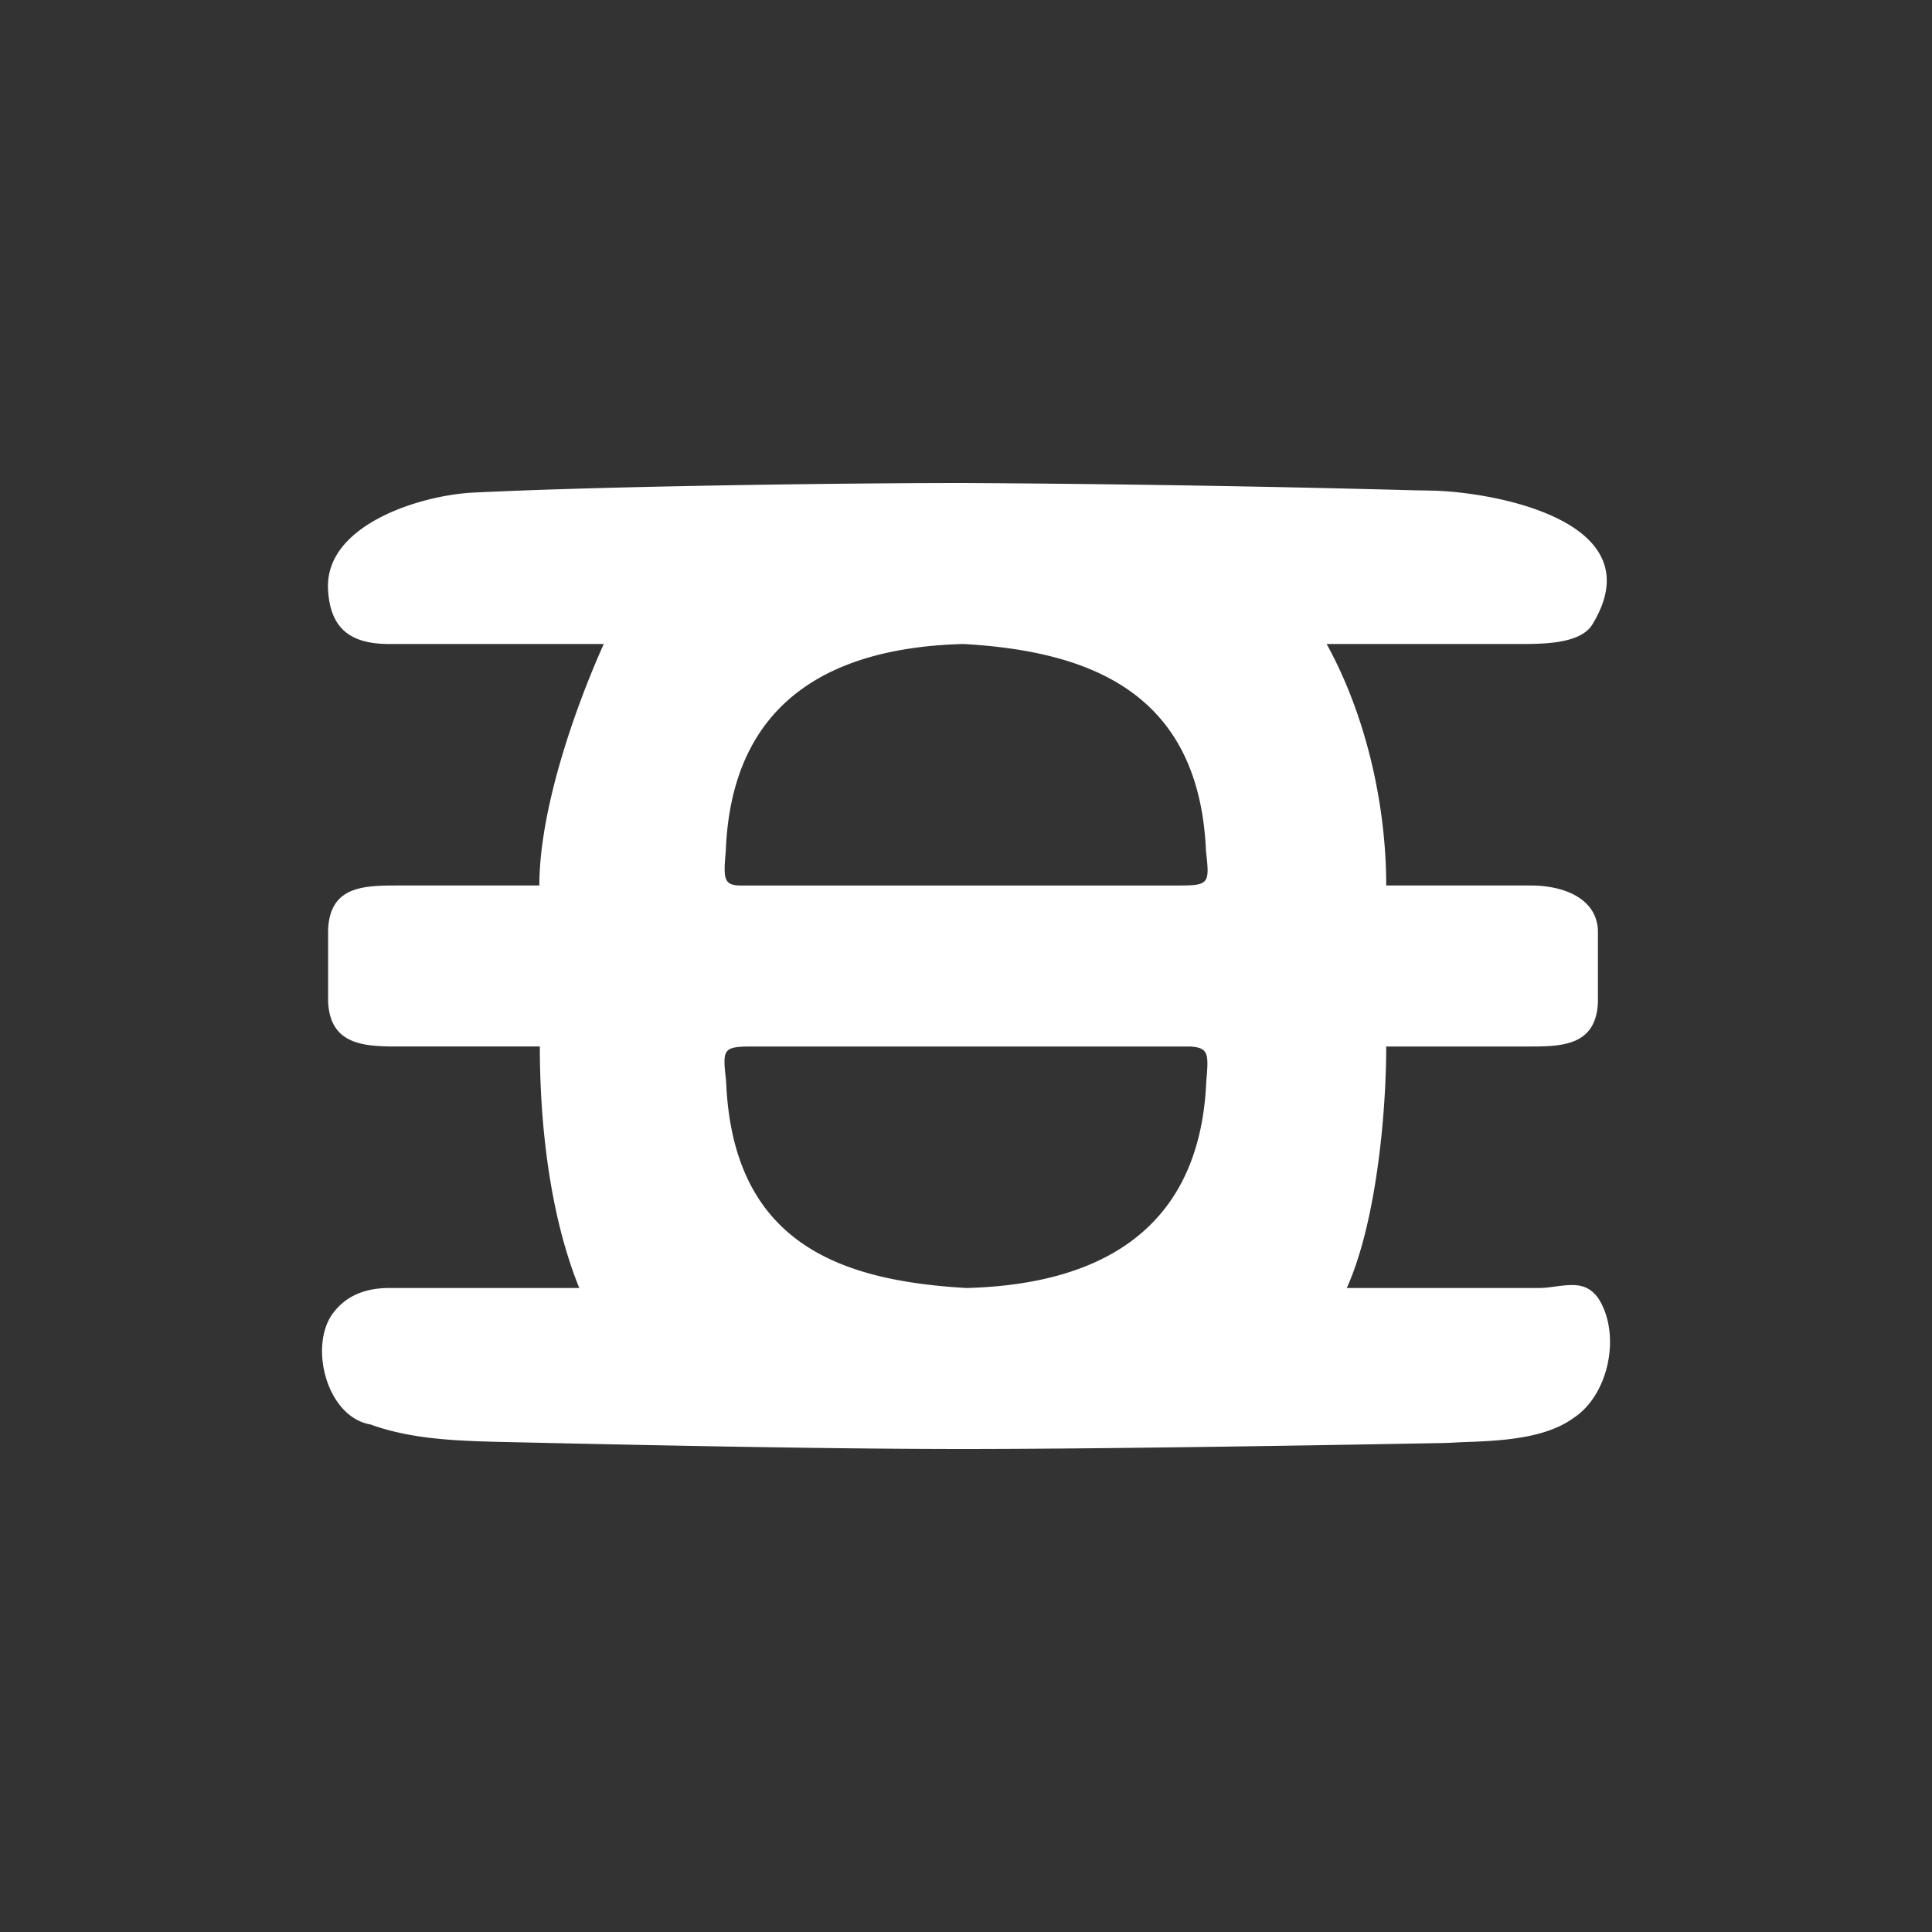 <svg xmlns="http://www.w3.org/2000/svg" width="24" height="24" fill="none" viewBox="0 0 24 24">
    <rect x="0" y="0" width="24" height="24" fill="#333333" stroke="none"/>
    <path fill="#fff" fill-rule="evenodd" d="M19.02 11h-1.8c0-1.025-.26-2.13-.74-3h2.346c.3 0 .79.01.95-.235.795-1.285-1.2-1.65-1.97-1.67l-.26-.005A266 266 0 0 0 11.96 6c-1.48 0-4.495.04-6.095.12-.645.035-1.83.4-1.79 1.2.025.5.29.68.76.68H7.5c-.38.85-.8 2.08-.8 3H4.916c-.43 0-.815.025-.84.545v.9c.025.515.41.555.84.555h1.79c0 .975.125 2.1.49 3h-2.36c-.28 0-.55.085-.725.35-.265.425-.035 1.255.49 1.345.485.175 1 .2 1.525.215 1.78.04 4.085.09 5.835.09 1.485 0 3.865-.035 6.005-.075l.2-.01c.46-.015 1.025-.04 1.38-.3.44-.285.595-1.04.31-1.485-.14-.2-.32-.175-.525-.15-.07.01-.14.02-.215.02H16.73c.36-.795.49-2.14.49-3h1.8c.41 0 .805-.025.83-.545v-.9c-.02-.41-.45-.555-.83-.555m-7.05-3c-1.56.04-2.88.645-2.954 2.57-.03.34-.03.43.185.43h5.45c.375 0 .375-.03.33-.43-.085-1.975-1.45-2.48-3.01-2.57m2.816 5H9.35c-.375 0-.375.03-.33.43.08 2.04 1.45 2.48 2.985 2.57 1.555-.04 2.9-.645 2.98-2.57.03-.34.03-.415-.2-.43" clip-rule="evenodd"/>
</svg>
